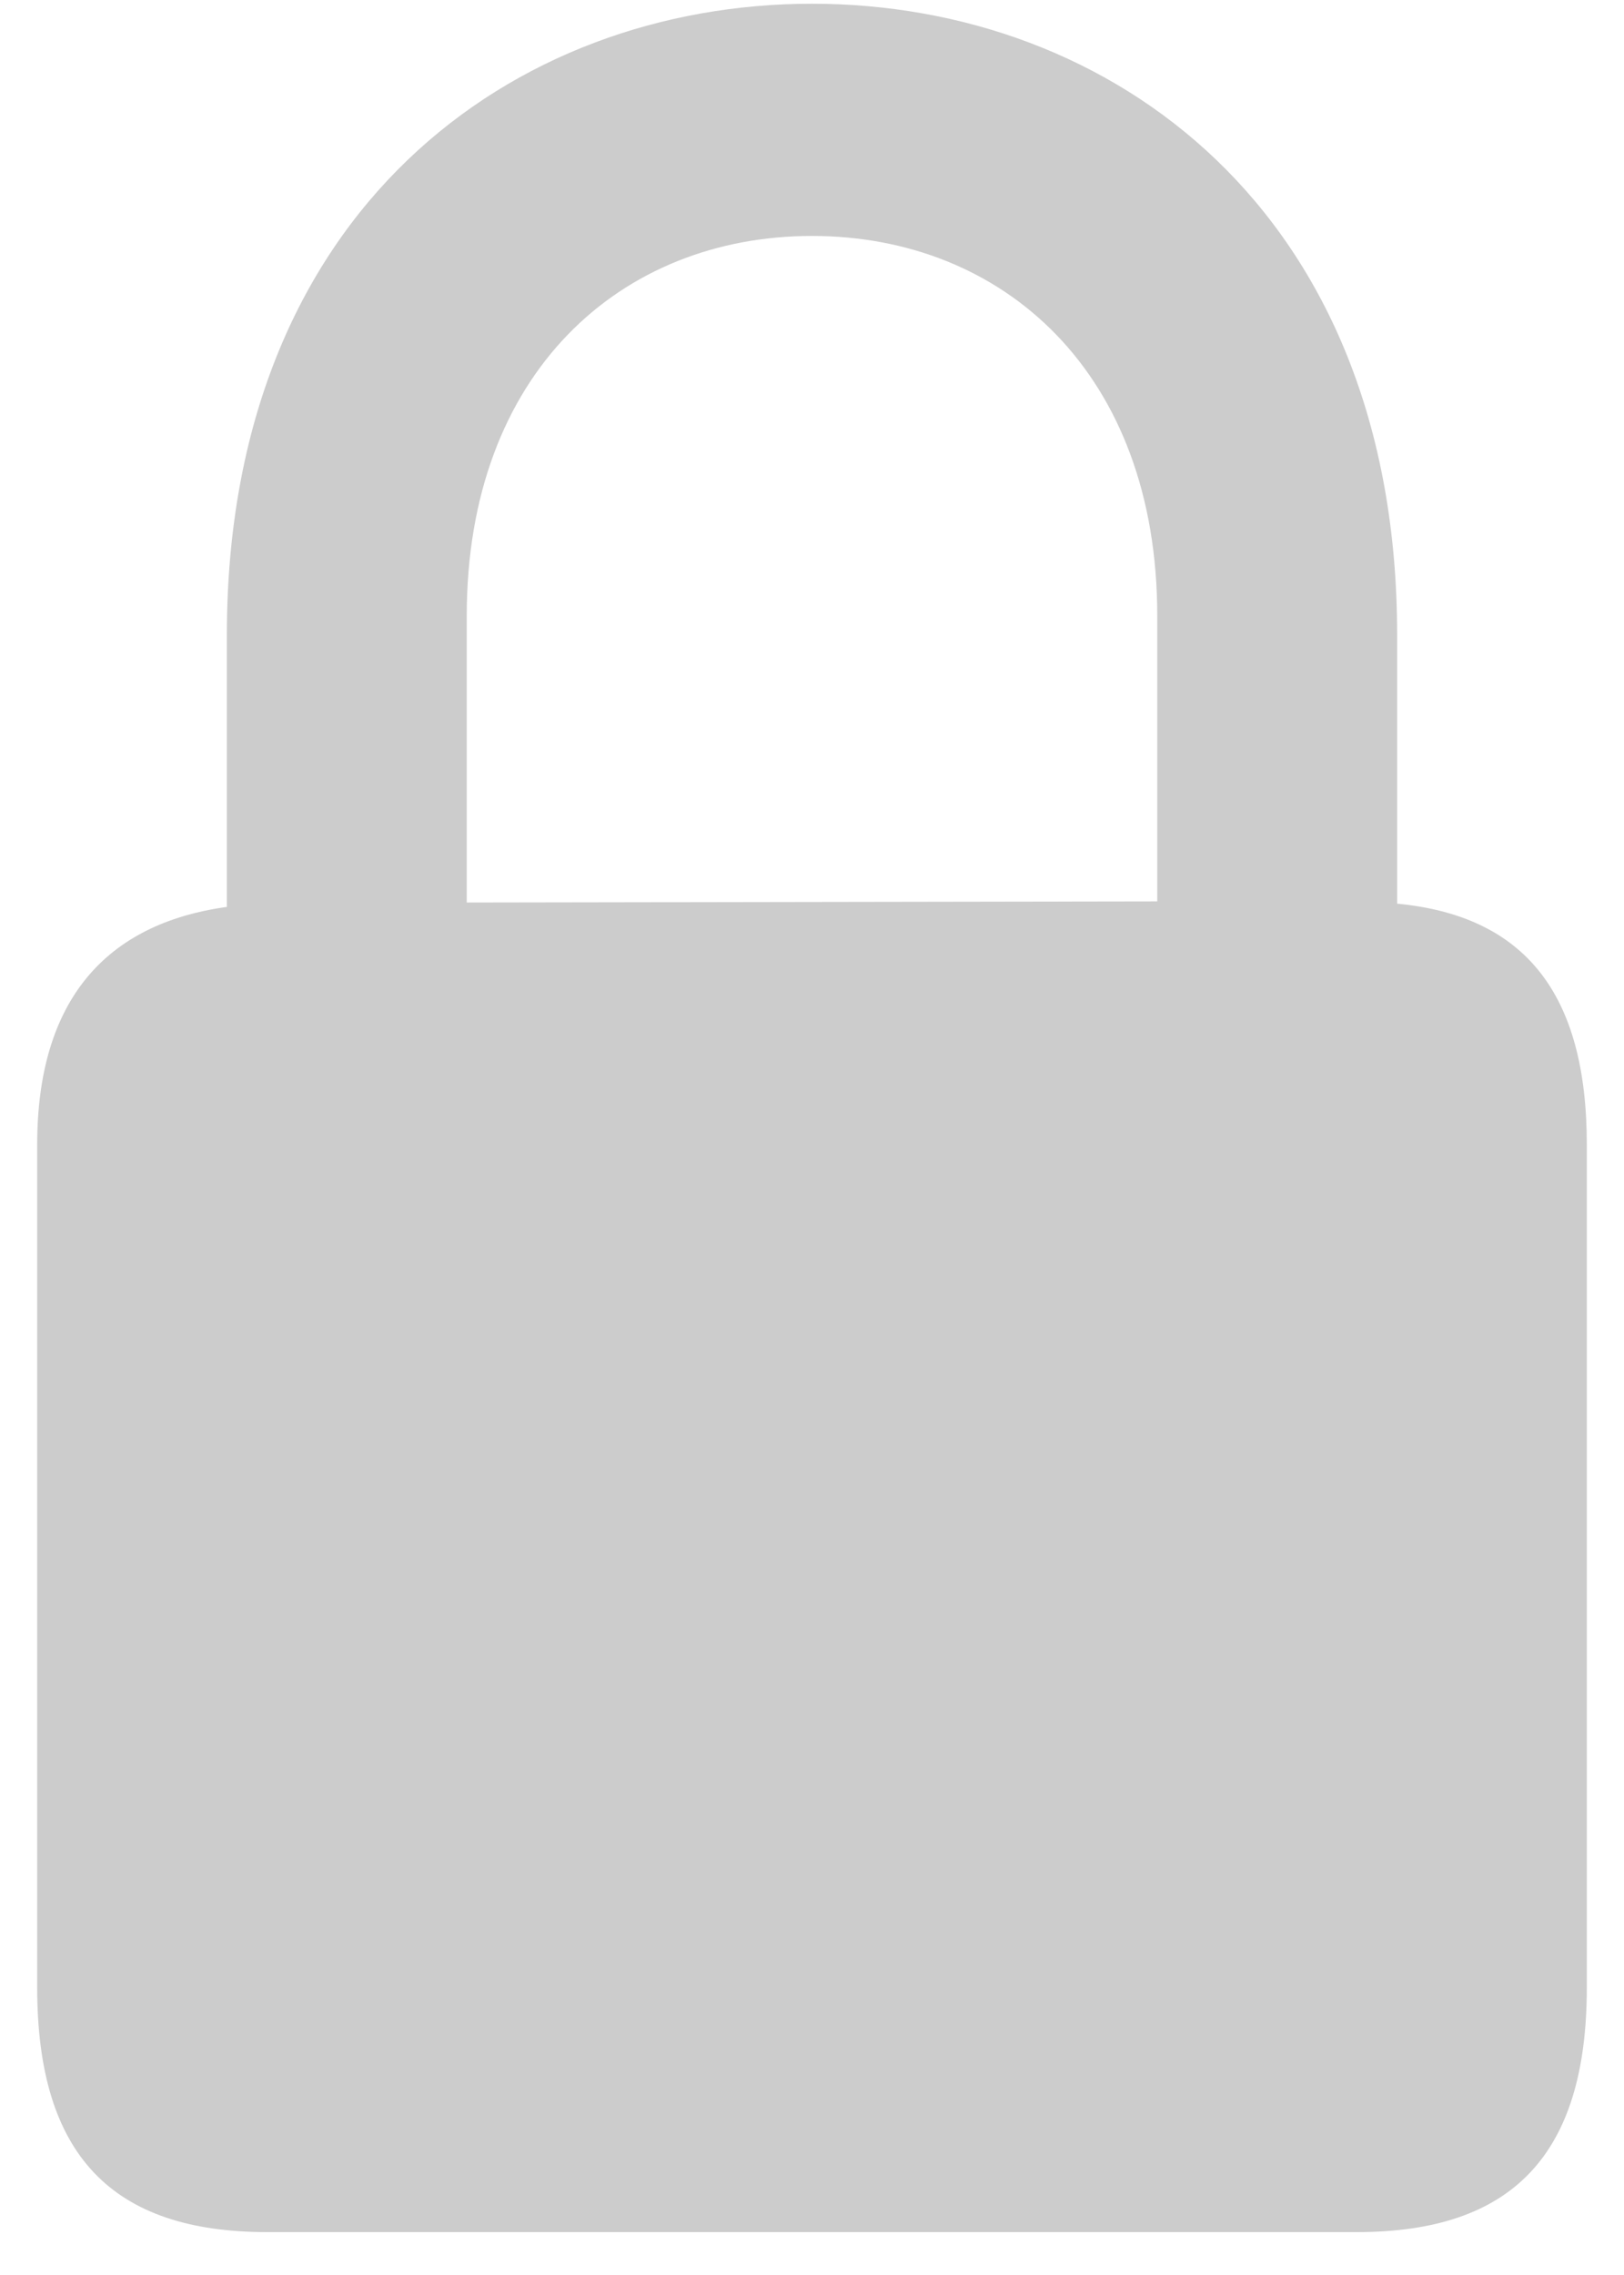 <svg width="10" height="14" viewBox="0 0 10 14" fill="none" xmlns="http://www.w3.org/2000/svg">
<path d="M1.644 13.736H8.356C9.307 13.736 9.771 13.265 9.771 12.232V7.044C9.771 6.114 9.389 5.636 8.603 5.561V3.906C8.603 1.295 6.839 0.023 5 0.023C3.161 0.023 1.397 1.295 1.397 3.906V5.581C0.652 5.684 0.229 6.155 0.229 7.044V12.232C0.229 13.265 0.693 13.736 1.644 13.736ZM2.874 3.79C2.874 2.293 3.824 1.452 5 1.452C6.176 1.452 7.126 2.293 7.126 3.79V5.547L2.874 5.554V3.79Z" fill="#CCCCCC"/>
</svg>

